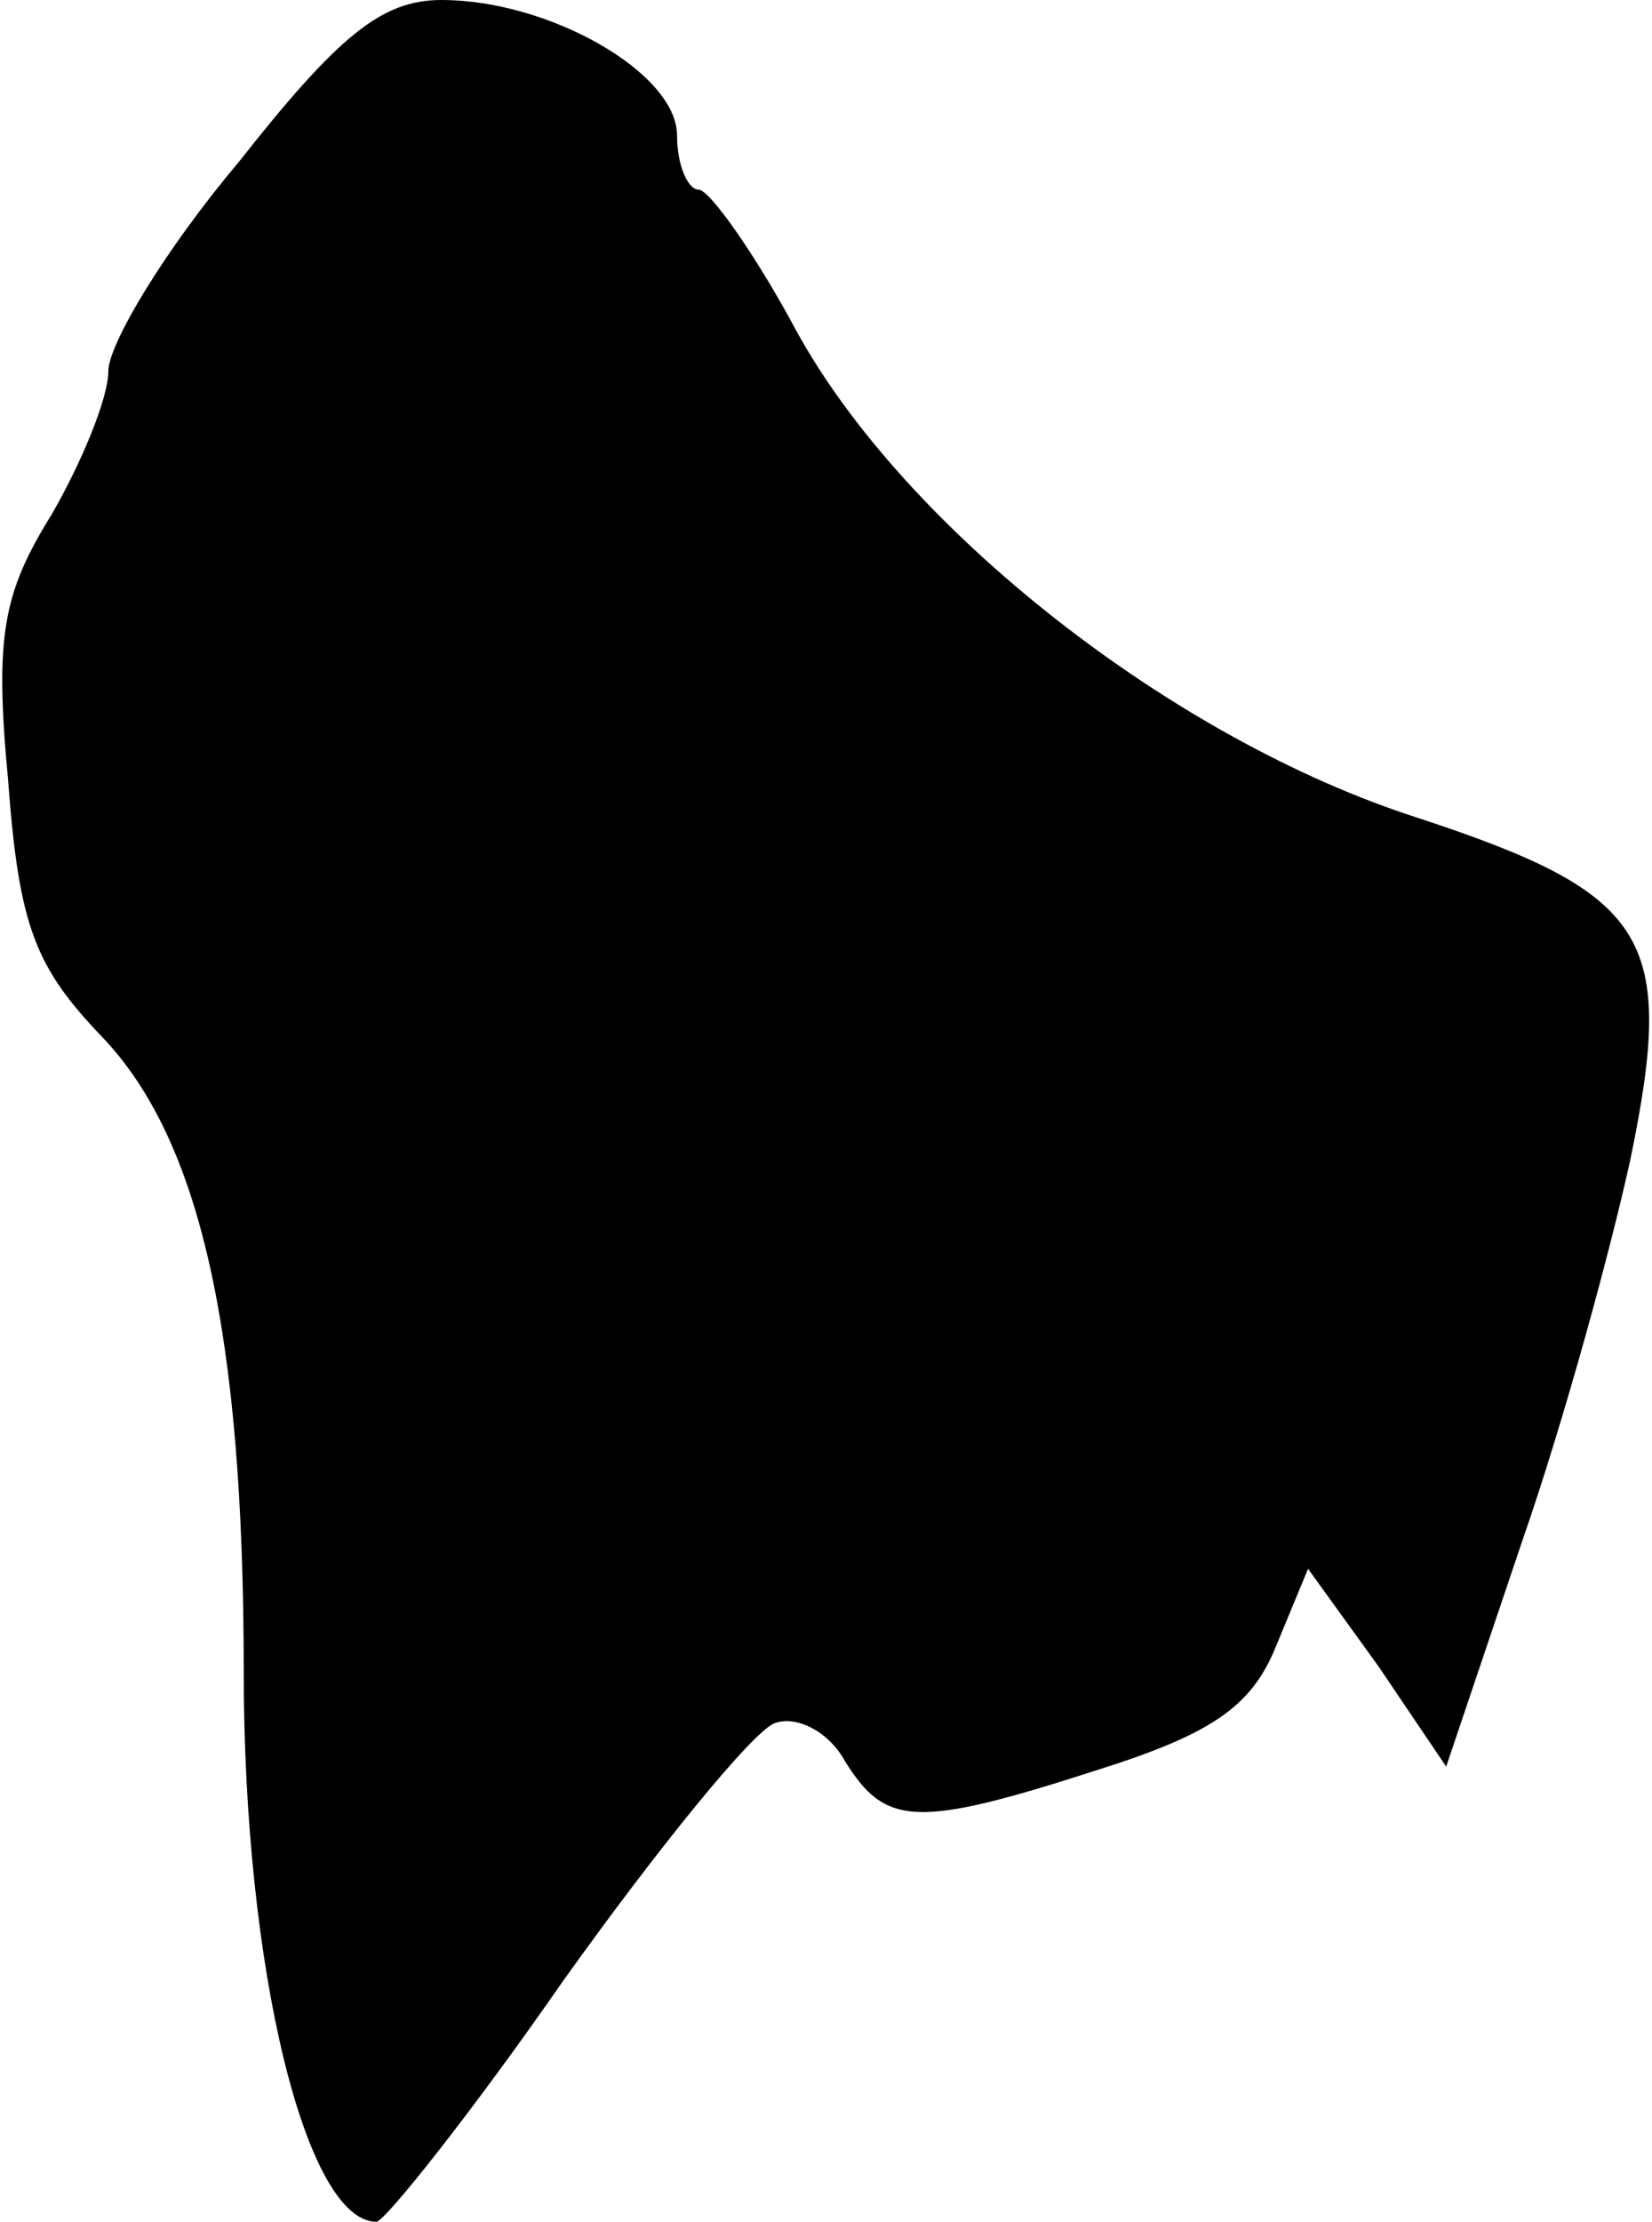 <?xml version="1.0" standalone="no"?>
<!DOCTYPE svg PUBLIC "-//W3C//DTD SVG 20010904//EN"
 "http://www.w3.org/TR/2001/REC-SVG-20010904/DTD/svg10.dtd">
<svg version="1.0" xmlns="http://www.w3.org/2000/svg"
 width="61pt" height="82pt" viewBox="0 0 61 82"
 preserveAspectRatio="xMidYMid meet">
<g transform="translate(0,82) scale(0.1,-0.1)"
fill="#000000" stroke="none">
<path fill="#000000" stroke="none" d="M88 760 c-27 -32 -48 -67 -48 -77 0
-10 -10 -34 -21 -53 -18 -29 -21 -45 -16 -98 4 -54 10 -69 35 -95 36 -38 52
-109 52 -234 0 -110 23 -203 49 -203 3 0 35 40 69 89 35 49 70 92 78 95 8 3
20 -3 26 -14 15 -24 26 -25 94 -3 41 13 56 23 65 45 l12 29 26 -36 25 -37 28
83 c16 46 33 109 40 141 17 82 7 98 -78 126 -91 29 -190 107 -230 180 -15 28
-32 52 -36 52 -4 0 -8 9 -8 20 0 23 -47 50 -87 50 -22 0 -38 -13 -75 -60z"/>
</g>
</svg>
